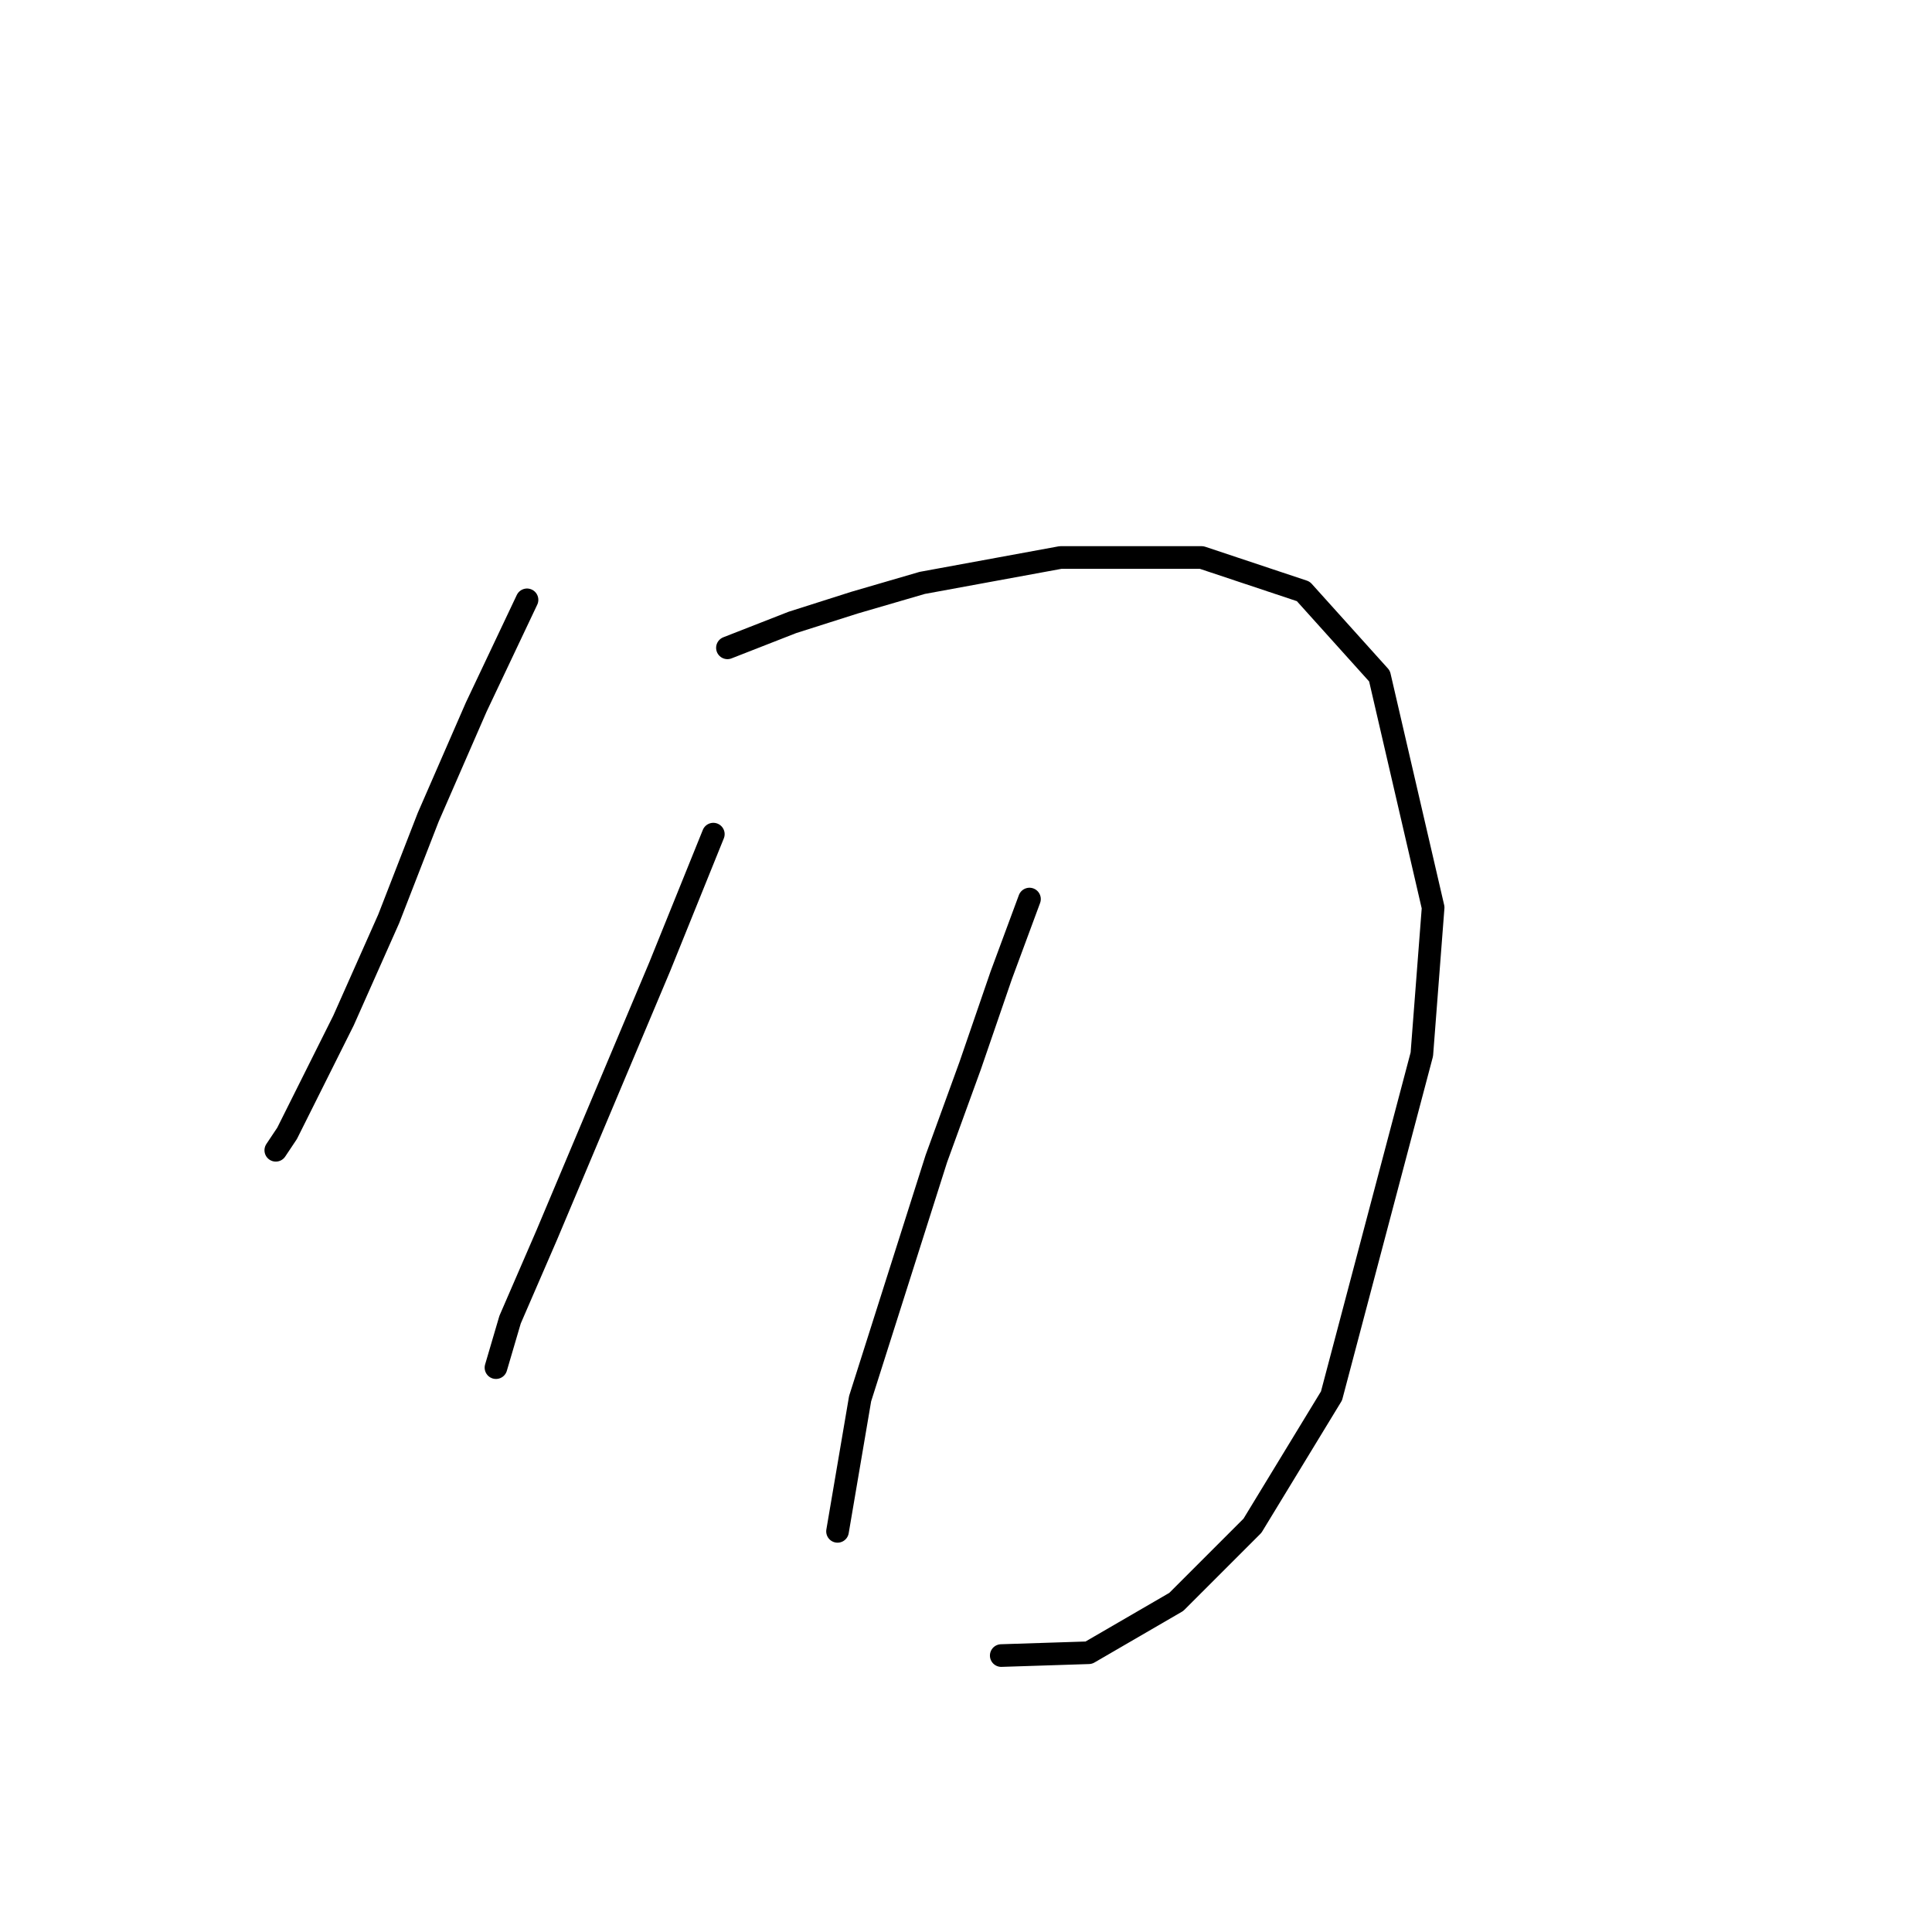 <?xml version="1.0" standalone="no"?>
    <svg width="256" height="256" xmlns="http://www.w3.org/2000/svg" version="1.1">
    <polyline stroke="black" stroke-width="3" stroke-linecap="round" fill="transparent" stroke-linejoin="round" points="69.833 79.482 63.101 93.696 56.742 108.283 51.506 121.748 45.521 135.213 38.041 150.174 36.544 152.418 36.544 152.418 " />
        <polyline stroke="black" stroke-width="3" stroke-linecap="round" fill="transparent" stroke-linejoin="round" points="96.389 85.841 104.992 82.475 113.221 79.856 122.198 77.238 140.525 73.872 159.227 73.872 172.692 78.36 182.791 89.581 189.897 120.252 188.401 139.701 176.432 184.959 165.959 202.165 155.86 212.263 144.265 218.996 132.67 219.37 132.67 219.37 " />
        <polyline stroke="black" stroke-width="3" stroke-linecap="round" fill="transparent" stroke-linejoin="round" points="94.519 110.527 87.413 128.106 72.451 163.639 67.589 174.86 65.719 181.219 65.719 181.219 " />
        <polyline stroke="black" stroke-width="3" stroke-linecap="round" fill="transparent" stroke-linejoin="round" points="136.411 119.13 132.67 129.229 128.556 141.198 124.068 153.541 113.969 185.333 110.977 202.913 110.977 202.913 " />
        </svg>
